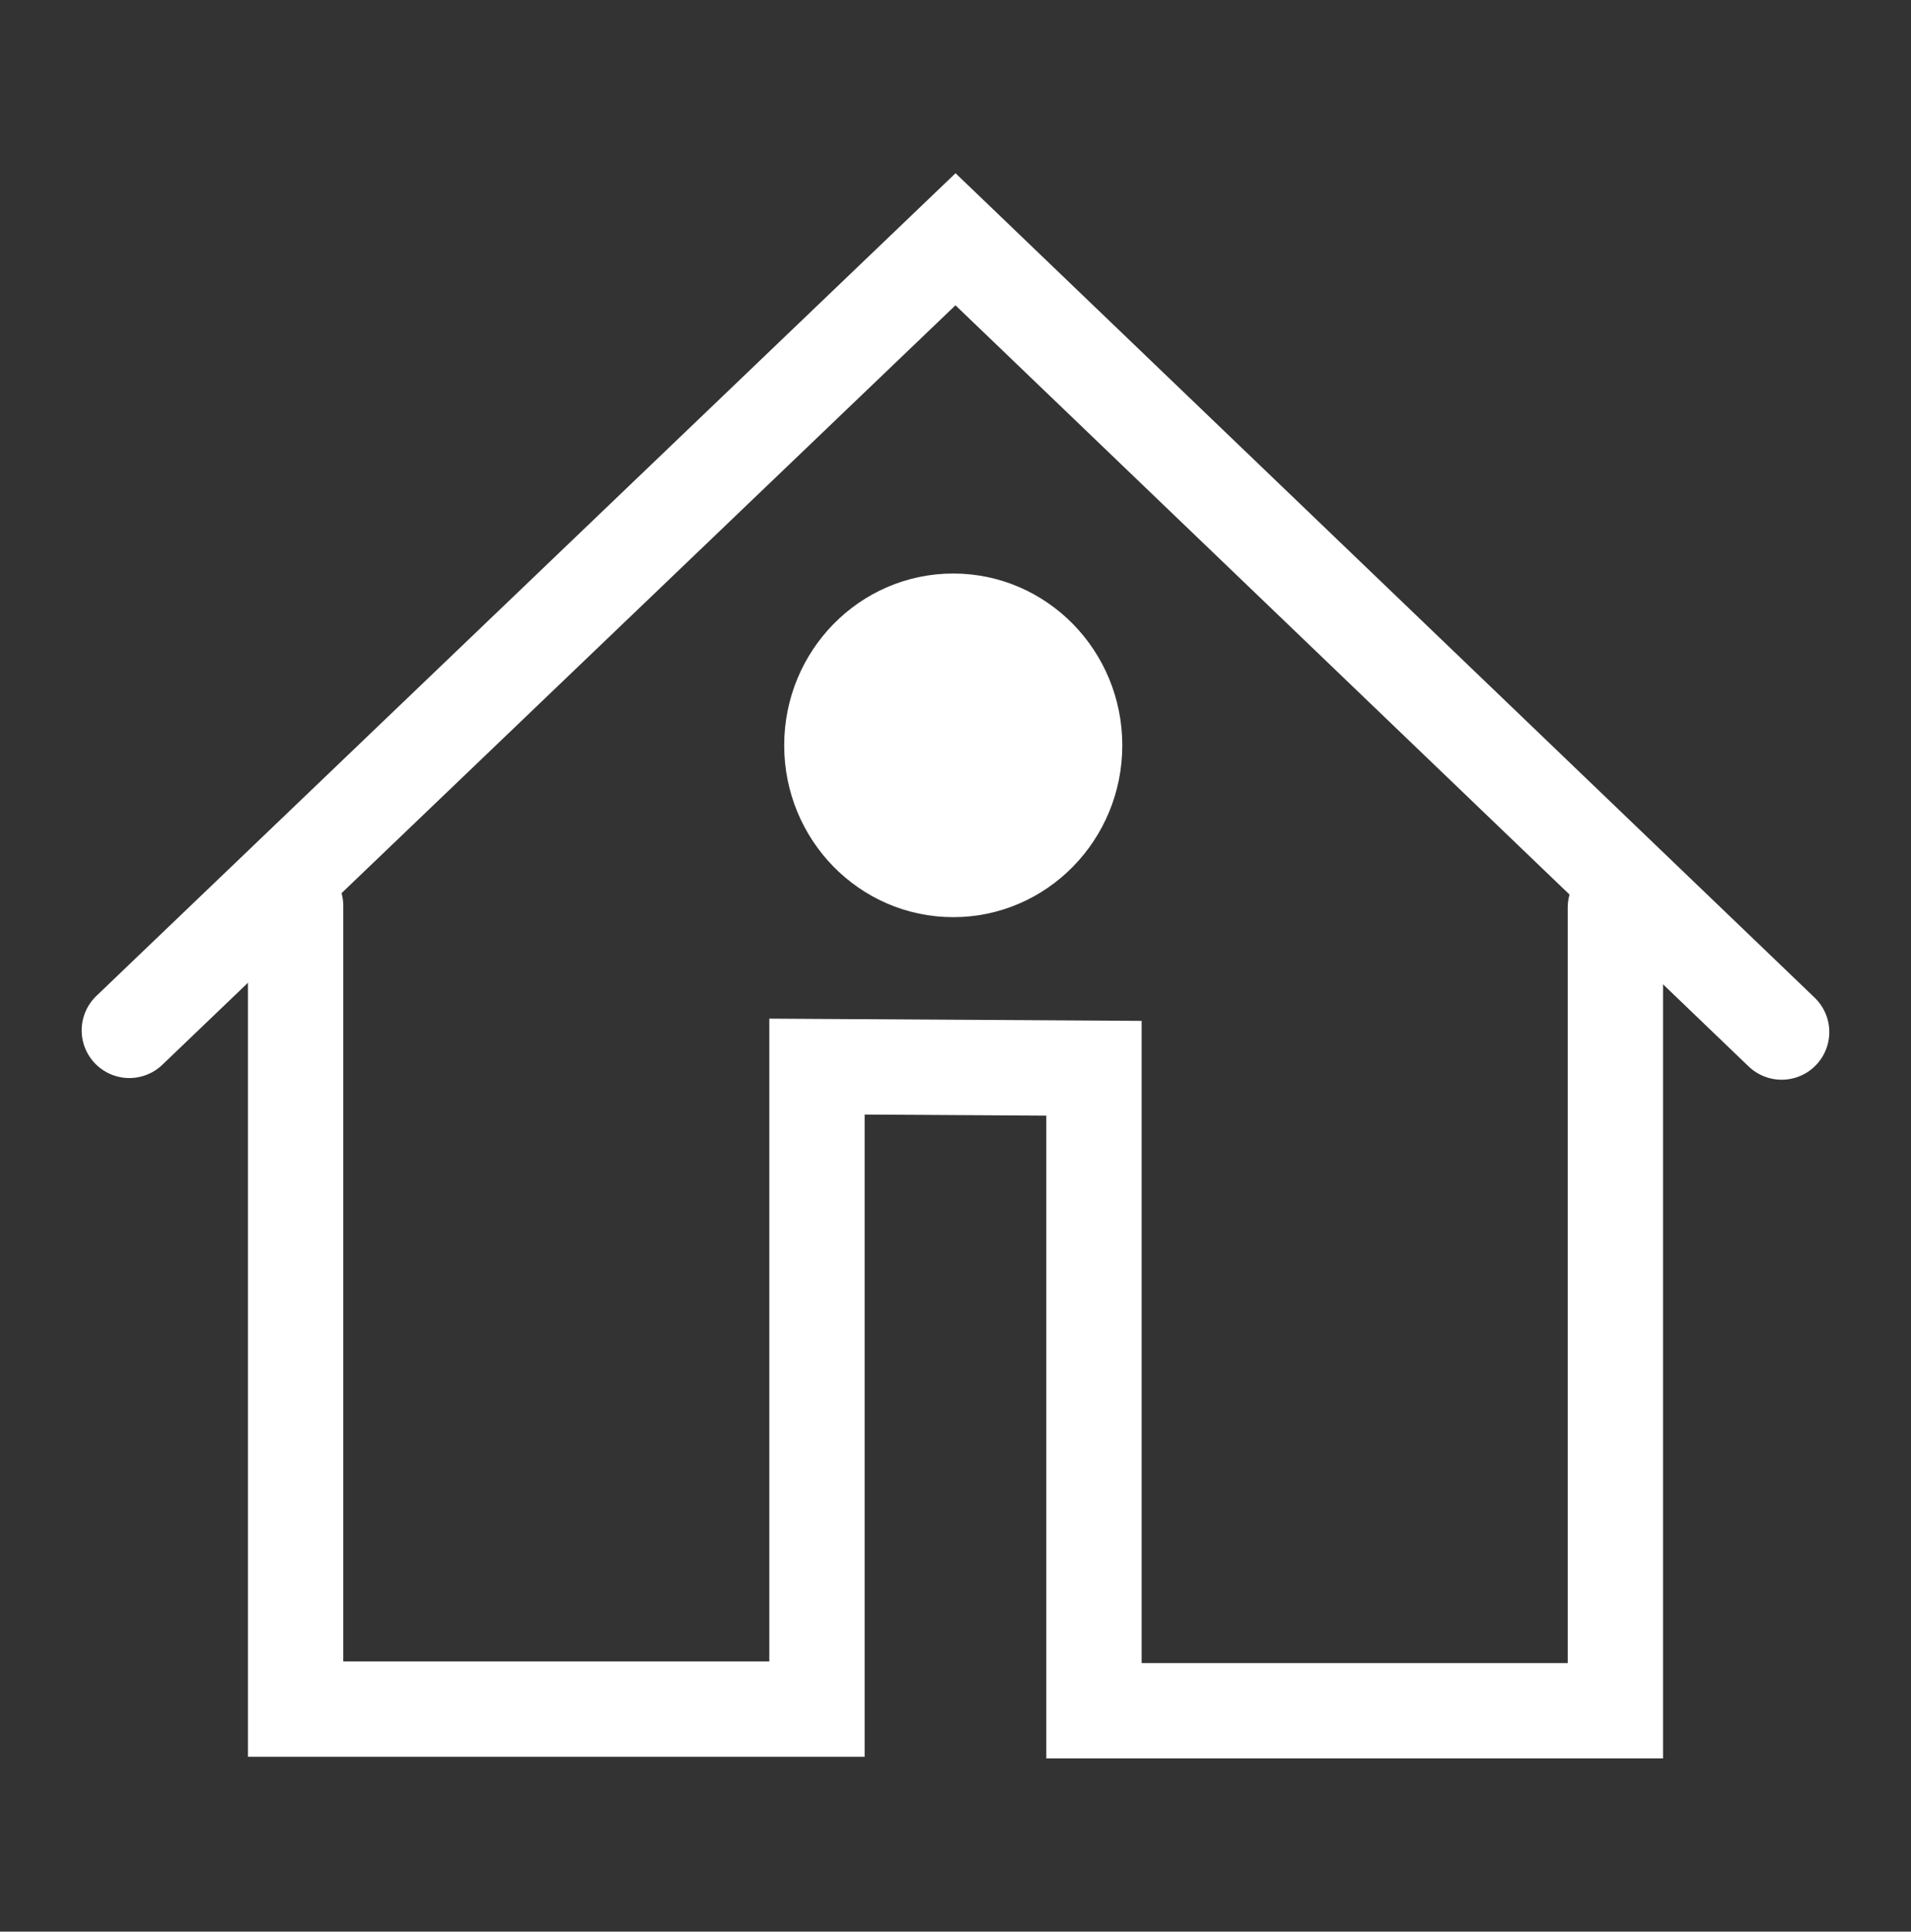 <svg xmlns="http://www.w3.org/2000/svg" xmlns:svg="http://www.w3.org/2000/svg" id="svg4160" width="60.138" height="60.777" version="1.1" viewBox="0 0 60.138 60.777"><rect x="0" y="0" width="60.138" height="60.777" fill="#333333" stroke="none"/><g id="layer3" style="display:inline" transform="translate(-3.533,2.264)"><g transform="translate(-6.032,-17.114)" style="display:inline;opacity:1" id="g37"><ellipse style="fill:#fff;fill-opacity:1;stroke:#fff;stroke-width:1.91;stroke-linecap:round;stroke-linejoin:round;stroke-miterlimit:4;stroke-dasharray:none;stroke-opacity:1" id="path5114" cx="39.563" cy="38.301" rx="4.365" ry="4.451"/><path id="path5926" d="M 13.635,47.269 39.634,22.378 65.632,47.322" style="fill:none;fill-rule:evenodd;stroke:#fff;stroke-width:3;stroke-linecap:round;stroke-linejoin:miter;stroke-miterlimit:4;stroke-dasharray:none;stroke-opacity:1"/><path id="path5928-6" d="M 60.4,43.407 V 68.677 H 43.991 V 48.461 l -4.358,-0.026 -4.358,-0.026 V 68.624 H 18.868 V 43.354" style="display:inline;opacity:1;fill:none;fill-rule:evenodd;stroke:#fff;stroke-width:3;stroke-linecap:round;stroke-linejoin:miter;stroke-miterlimit:4;stroke-dasharray:none;stroke-opacity:1"/></g></g></svg>